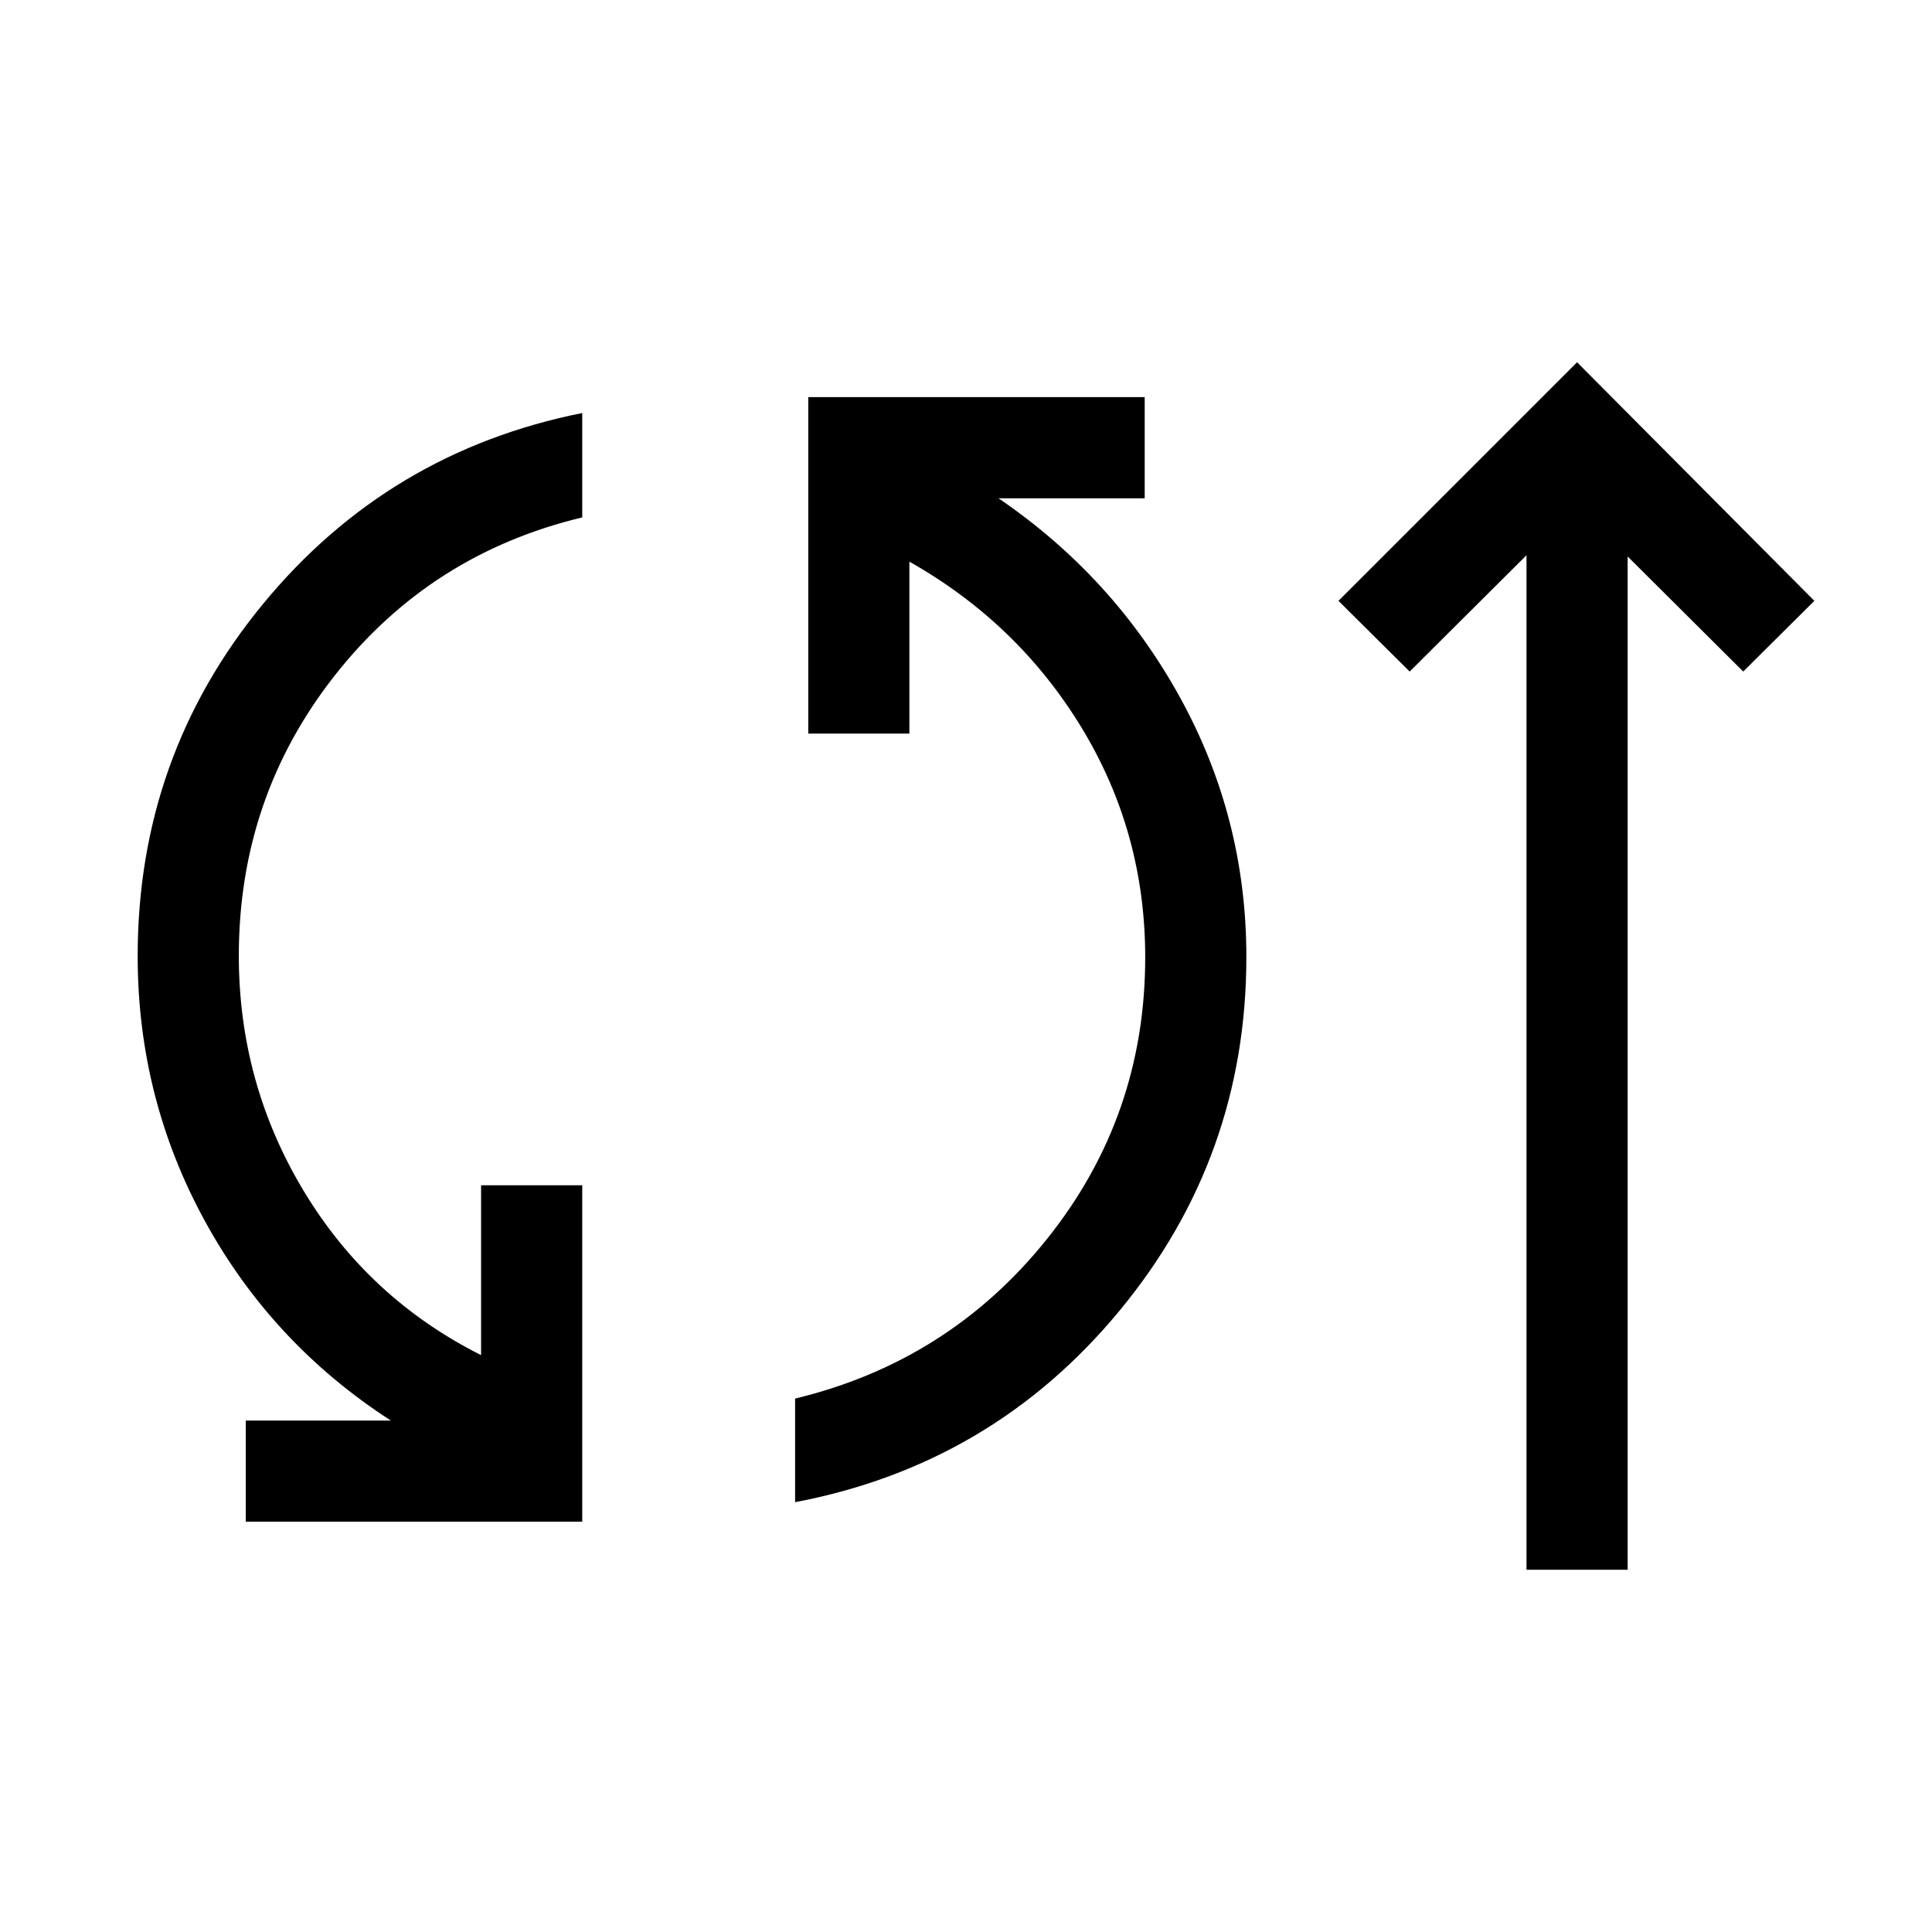 <svg xmlns="http://www.w3.org/2000/svg" height="40" viewBox="0 -960 960 960" width="40"><path d="M122.13-203.87v-50.26h72.08q-59.03-38.15-92.41-99.16-33.39-61.02-33.39-131.61 0-99.28 62.23-174.93 62.23-75.66 158.67-94.94v51.87q-75.49 18.08-123.07 78.67-47.57 60.59-47.57 139.13 0 63.28 32.2 116.81 32.21 53.52 88.18 81.65v-84.41h50.26v167.18H122.13Zm272.95-9.7v-51.48q76.51-18.46 125.24-79.4 48.73-60.93 48.73-139.86 0-62.13-31.64-114.14t-85.54-82.47v85.43h-50.25v-167.18h167.17v50.26h-72.64q57.13 38.95 90.14 98.87 33.02 59.92 33.02 129.03 0 99.66-63.2 176-63.19 76.33-161.03 94.94ZM758.51-180v-504.1l-58.05 57.79-35.38-35.13L783.64-780l117.9 118.56-35.34 35.13-57.43-57.18V-180h-50.26Z"/></svg>